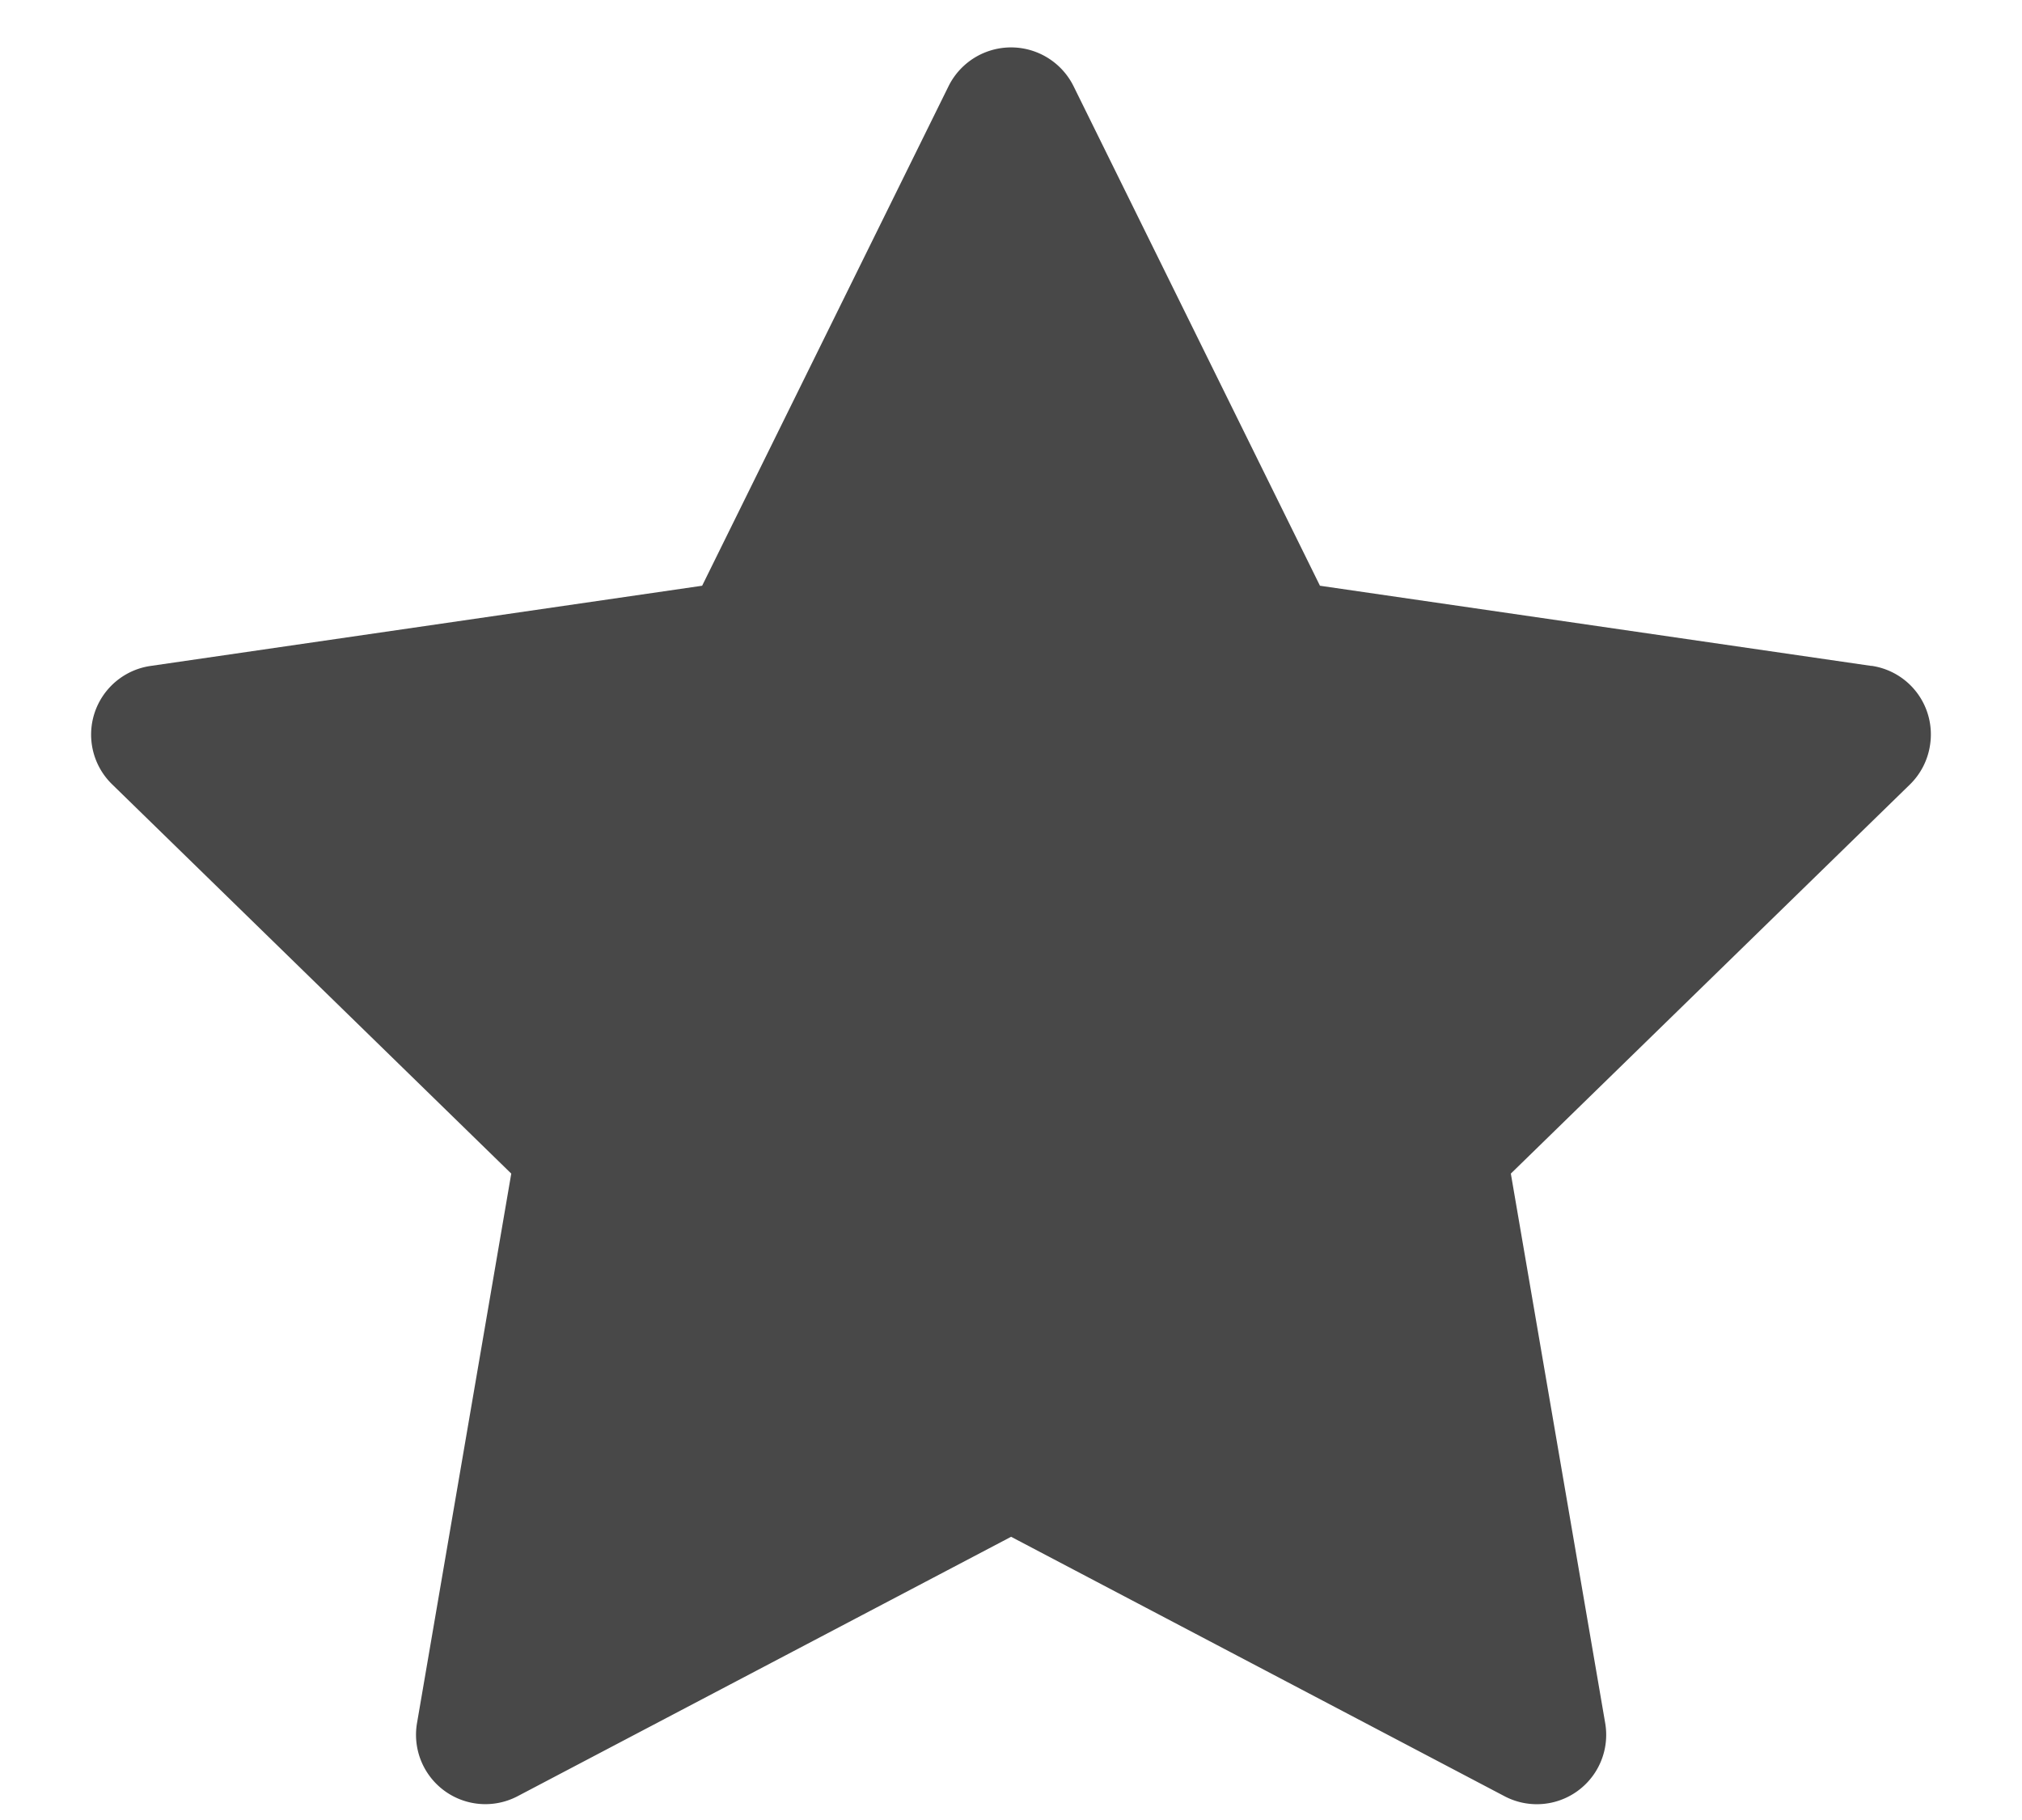 <svg width="20" height="18" fill="none" xmlns="http://www.w3.org/2000/svg"><path d="m18.51 6.586-5.454-.793L10.617.849a.69.69 0 0 0-1.233 0L6.945 5.793l-5.454.793a.686.686 0 0 0-.38 1.173l3.946 3.848-.932 5.433a.686.686 0 0 0 .996.724l4.88-2.565 4.879 2.565a.686.686 0 0 0 .997-.724l-.933-5.433 3.947-3.848a.686.686 0 0 0 .2-.394.685.685 0 0 0-.58-.78Z" fill="#484848"/></svg>